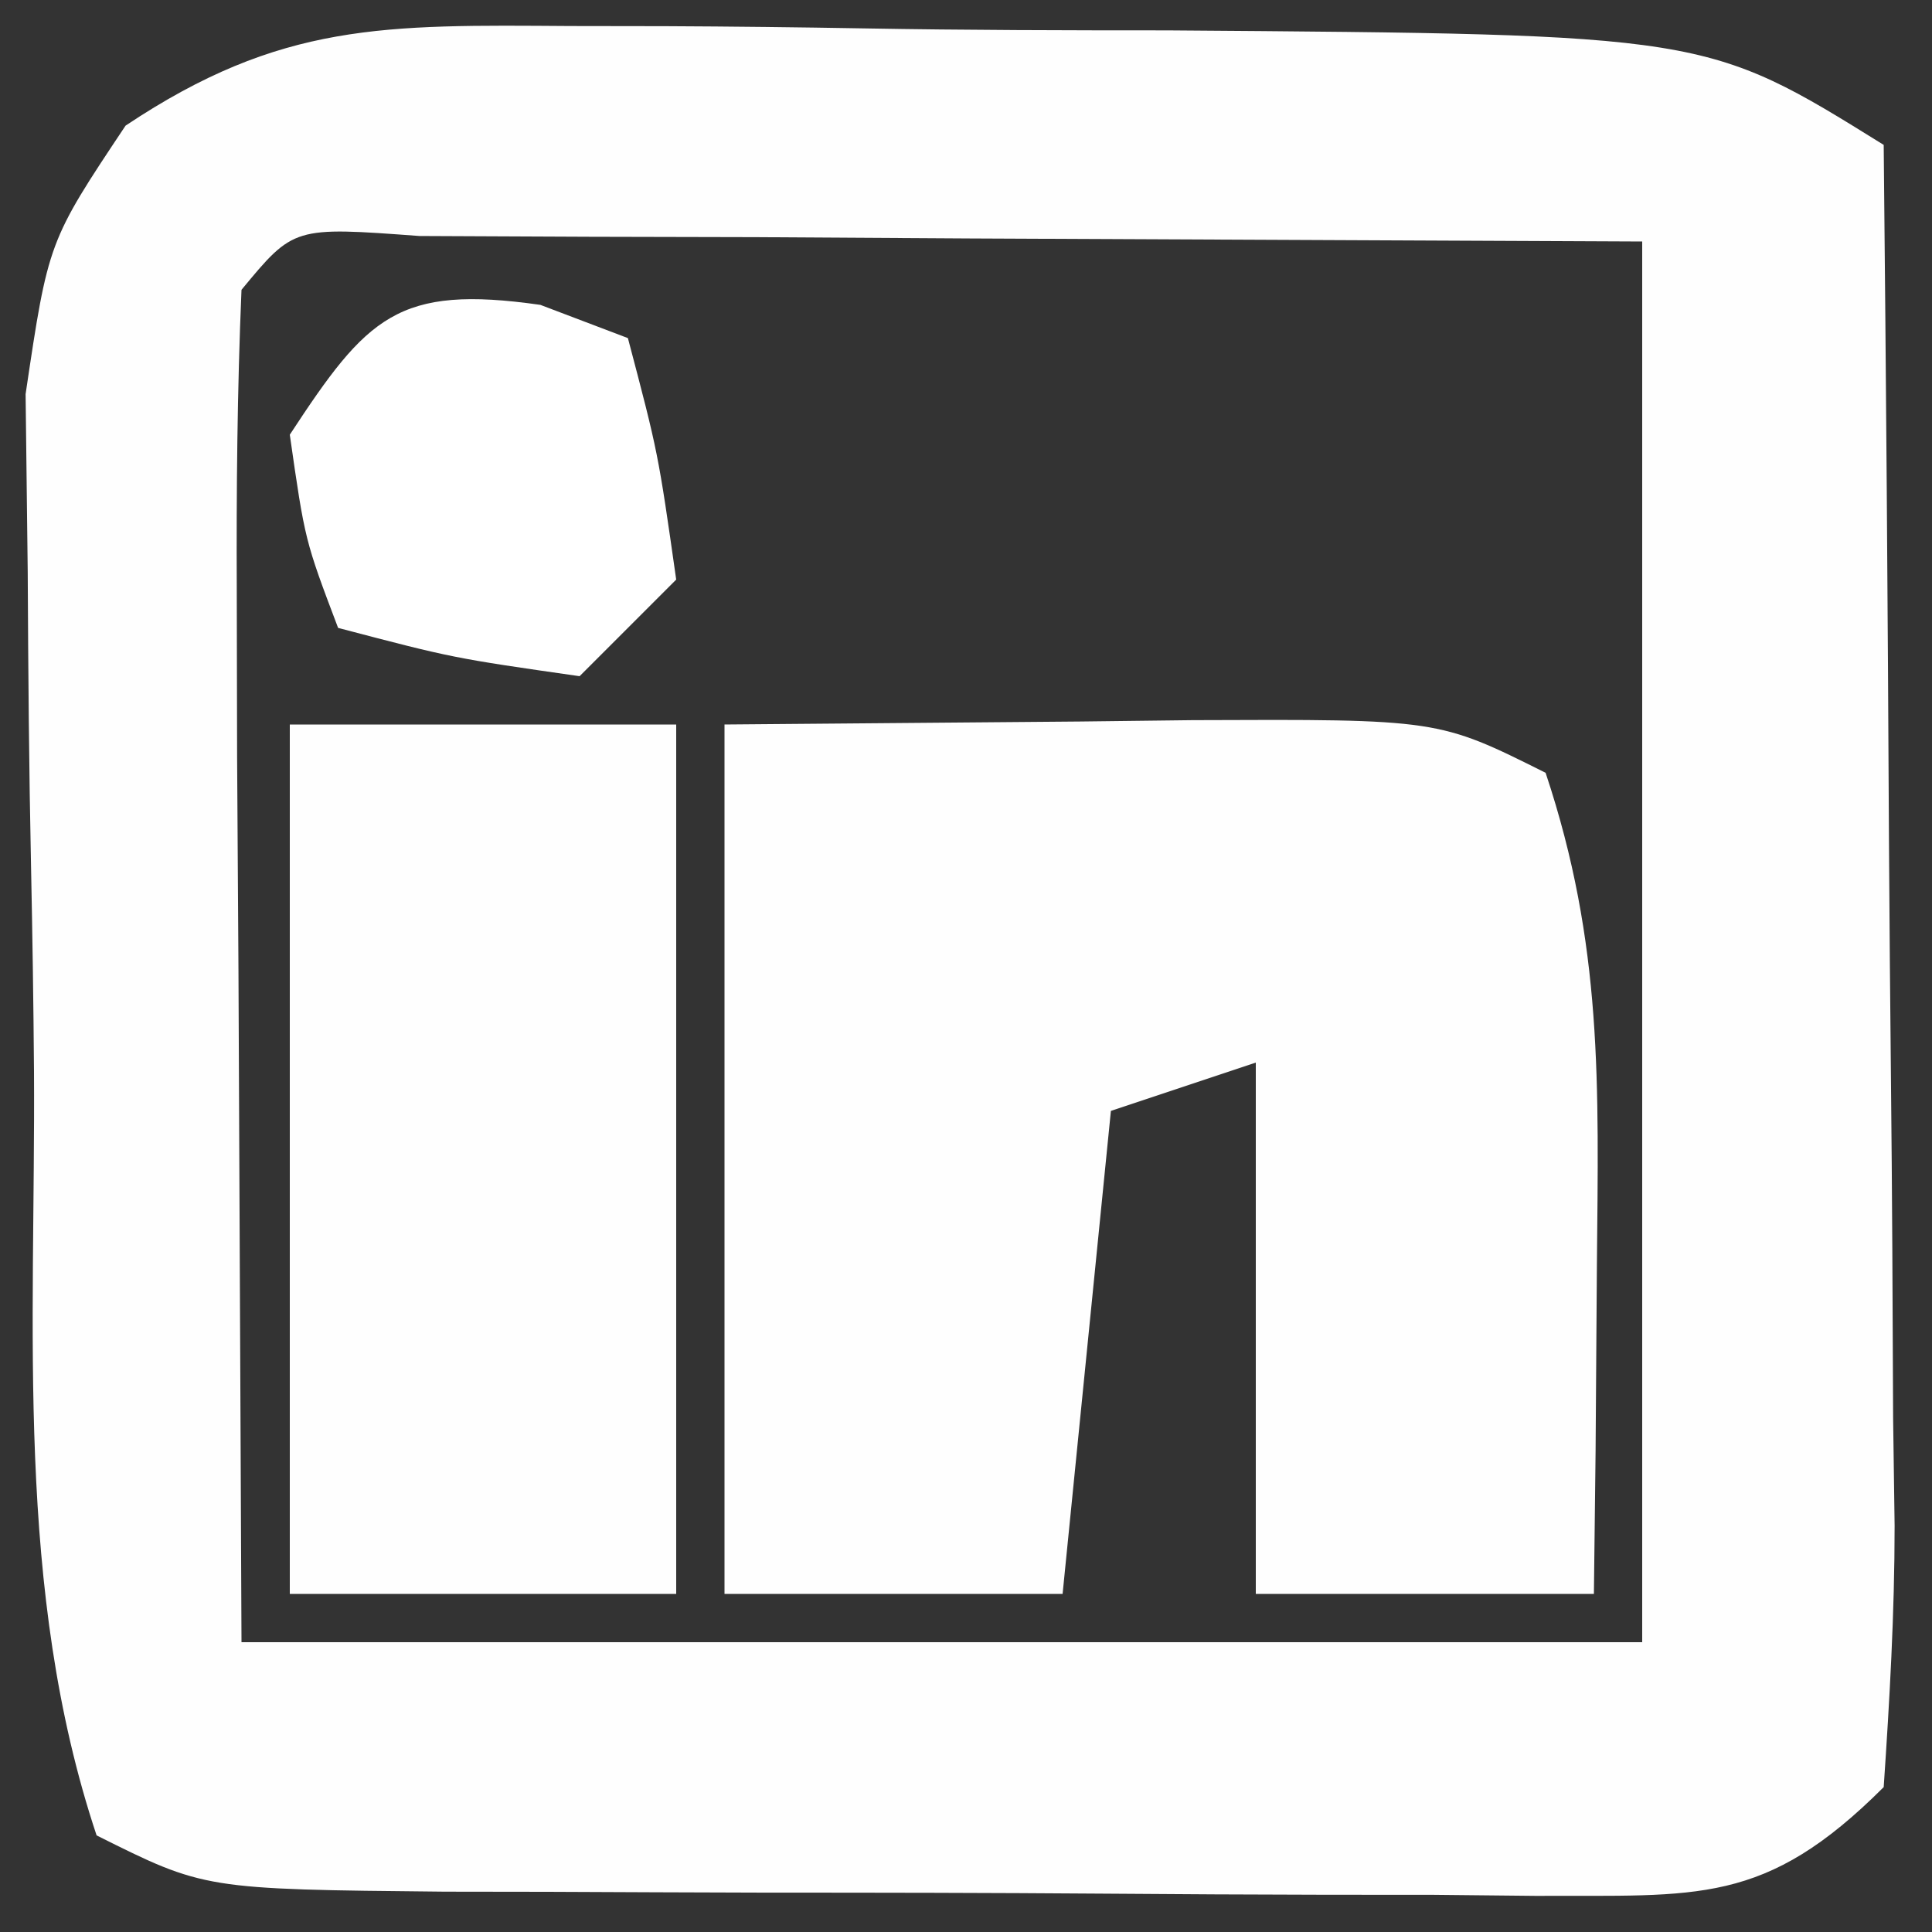 <?xml version="1.0" encoding="UTF-8"?>
<svg version="1.1" xmlns="http://www.w3.org/2000/svg" width="40" height="40">
<rect width="100%" height="100%" fill="#333333" stroke="none"/>
<path d="M0 0 C0.651 0.001 1.301 0.002 1.972 0.003 C3.344 0.009 4.715 0.025 6.087 0.049 C8.181 0.086 10.273 0.09 12.367 0.09 C23.507 0.172 23.507 0.172 27.188 2.461 C27.237 7.266 27.273 12.072 27.297 16.877 C27.307 18.513 27.321 20.148 27.338 21.784 C27.363 24.132 27.374 26.48 27.383 28.828 C27.393 29.562 27.403 30.295 27.414 31.051 C27.414 32.856 27.31 34.66 27.188 36.461 C24.723 38.925 23.344 38.697 19.981 38.713 C18.923 38.702 18.923 38.702 17.844 38.691 C17.119 38.691 16.394 38.69 15.647 38.69 C14.114 38.687 12.581 38.679 11.047 38.667 C8.697 38.649 6.347 38.646 3.996 38.646 C2.508 38.642 1.02 38.636 -0.469 38.629 C-1.174 38.628 -1.879 38.627 -2.606 38.626 C-7.58 38.577 -7.58 38.577 -9.812 37.461 C-11.509 32.372 -11.077 26.964 -11.108 21.637 C-11.119 20.23 -11.14 18.822 -11.169 17.415 C-11.212 15.379 -11.228 13.345 -11.238 11.309 C-11.253 10.092 -11.267 8.875 -11.282 7.621 C-10.812 4.461 -10.812 4.461 -9.212 2.062 C-5.997 -0.083 -3.849 -0.026 0 0 Z M-6.812 5.461 C-6.9 7.534 -6.919 9.609 -6.91 11.684 C-6.908 12.818 -6.905 13.953 -6.903 15.121 C-6.893 16.574 -6.884 18.027 -6.875 19.523 C-6.854 24.123 -6.834 28.722 -6.812 33.461 C2.757 33.461 12.328 33.461 22.188 33.461 C22.188 23.891 22.188 14.321 22.188 4.461 C17.588 4.44 12.989 4.42 8.25 4.398 C6.071 4.385 6.071 4.385 3.848 4.371 C2.713 4.368 1.579 4.366 0.41 4.363 C-0.758 4.358 -1.925 4.353 -3.129 4.347 C-5.731 4.154 -5.731 4.154 -6.812 5.461 Z " fill="#FEFEFE" transform="translate(11.812,0.539)"/>
<path d="M0 0 C2.434 -0.021 4.867 -0.041 7.375 -0.062 C8.14 -0.072 8.905 -0.081 9.693 -0.09 C14.778 -0.111 14.778 -0.111 17 1 C18.187 4.56 18.097 7.438 18.062 11.188 C18.053 12.46 18.044 13.732 18.035 15.043 C18.024 16.019 18.012 16.995 18 18 C15.69 18 13.38 18 11 18 C11 14.37 11 10.74 11 7 C10.01 7.33 9.02 7.66 8 8 C7.67 11.3 7.34 14.6 7 18 C4.69 18 2.38 18 0 18 C0 12.06 0 6.12 0 0 Z " fill="#FEFEFE" transform="translate(15,15)"/>
<path d="M0 0 C2.64 0 5.28 0 8 0 C8 5.94 8 11.88 8 18 C5.36 18 2.72 18 0 18 C0 12.06 0 6.12 0 0 Z " fill="#FEFEFE" transform="translate(6,15)"/>
<path d="M0 0 C0.598 0.227 1.196 0.454 1.812 0.688 C2.438 3.062 2.438 3.062 2.812 5.688 C2.152 6.348 1.492 7.008 0.812 7.688 C-1.812 7.312 -1.812 7.312 -4.188 6.688 C-4.875 4.875 -4.875 4.875 -5.188 2.688 C-3.585 0.241 -2.955 -0.422 0 0 Z " fill="#FFFFFF" transform="translate(11.188,6.312)"/>
</svg>
